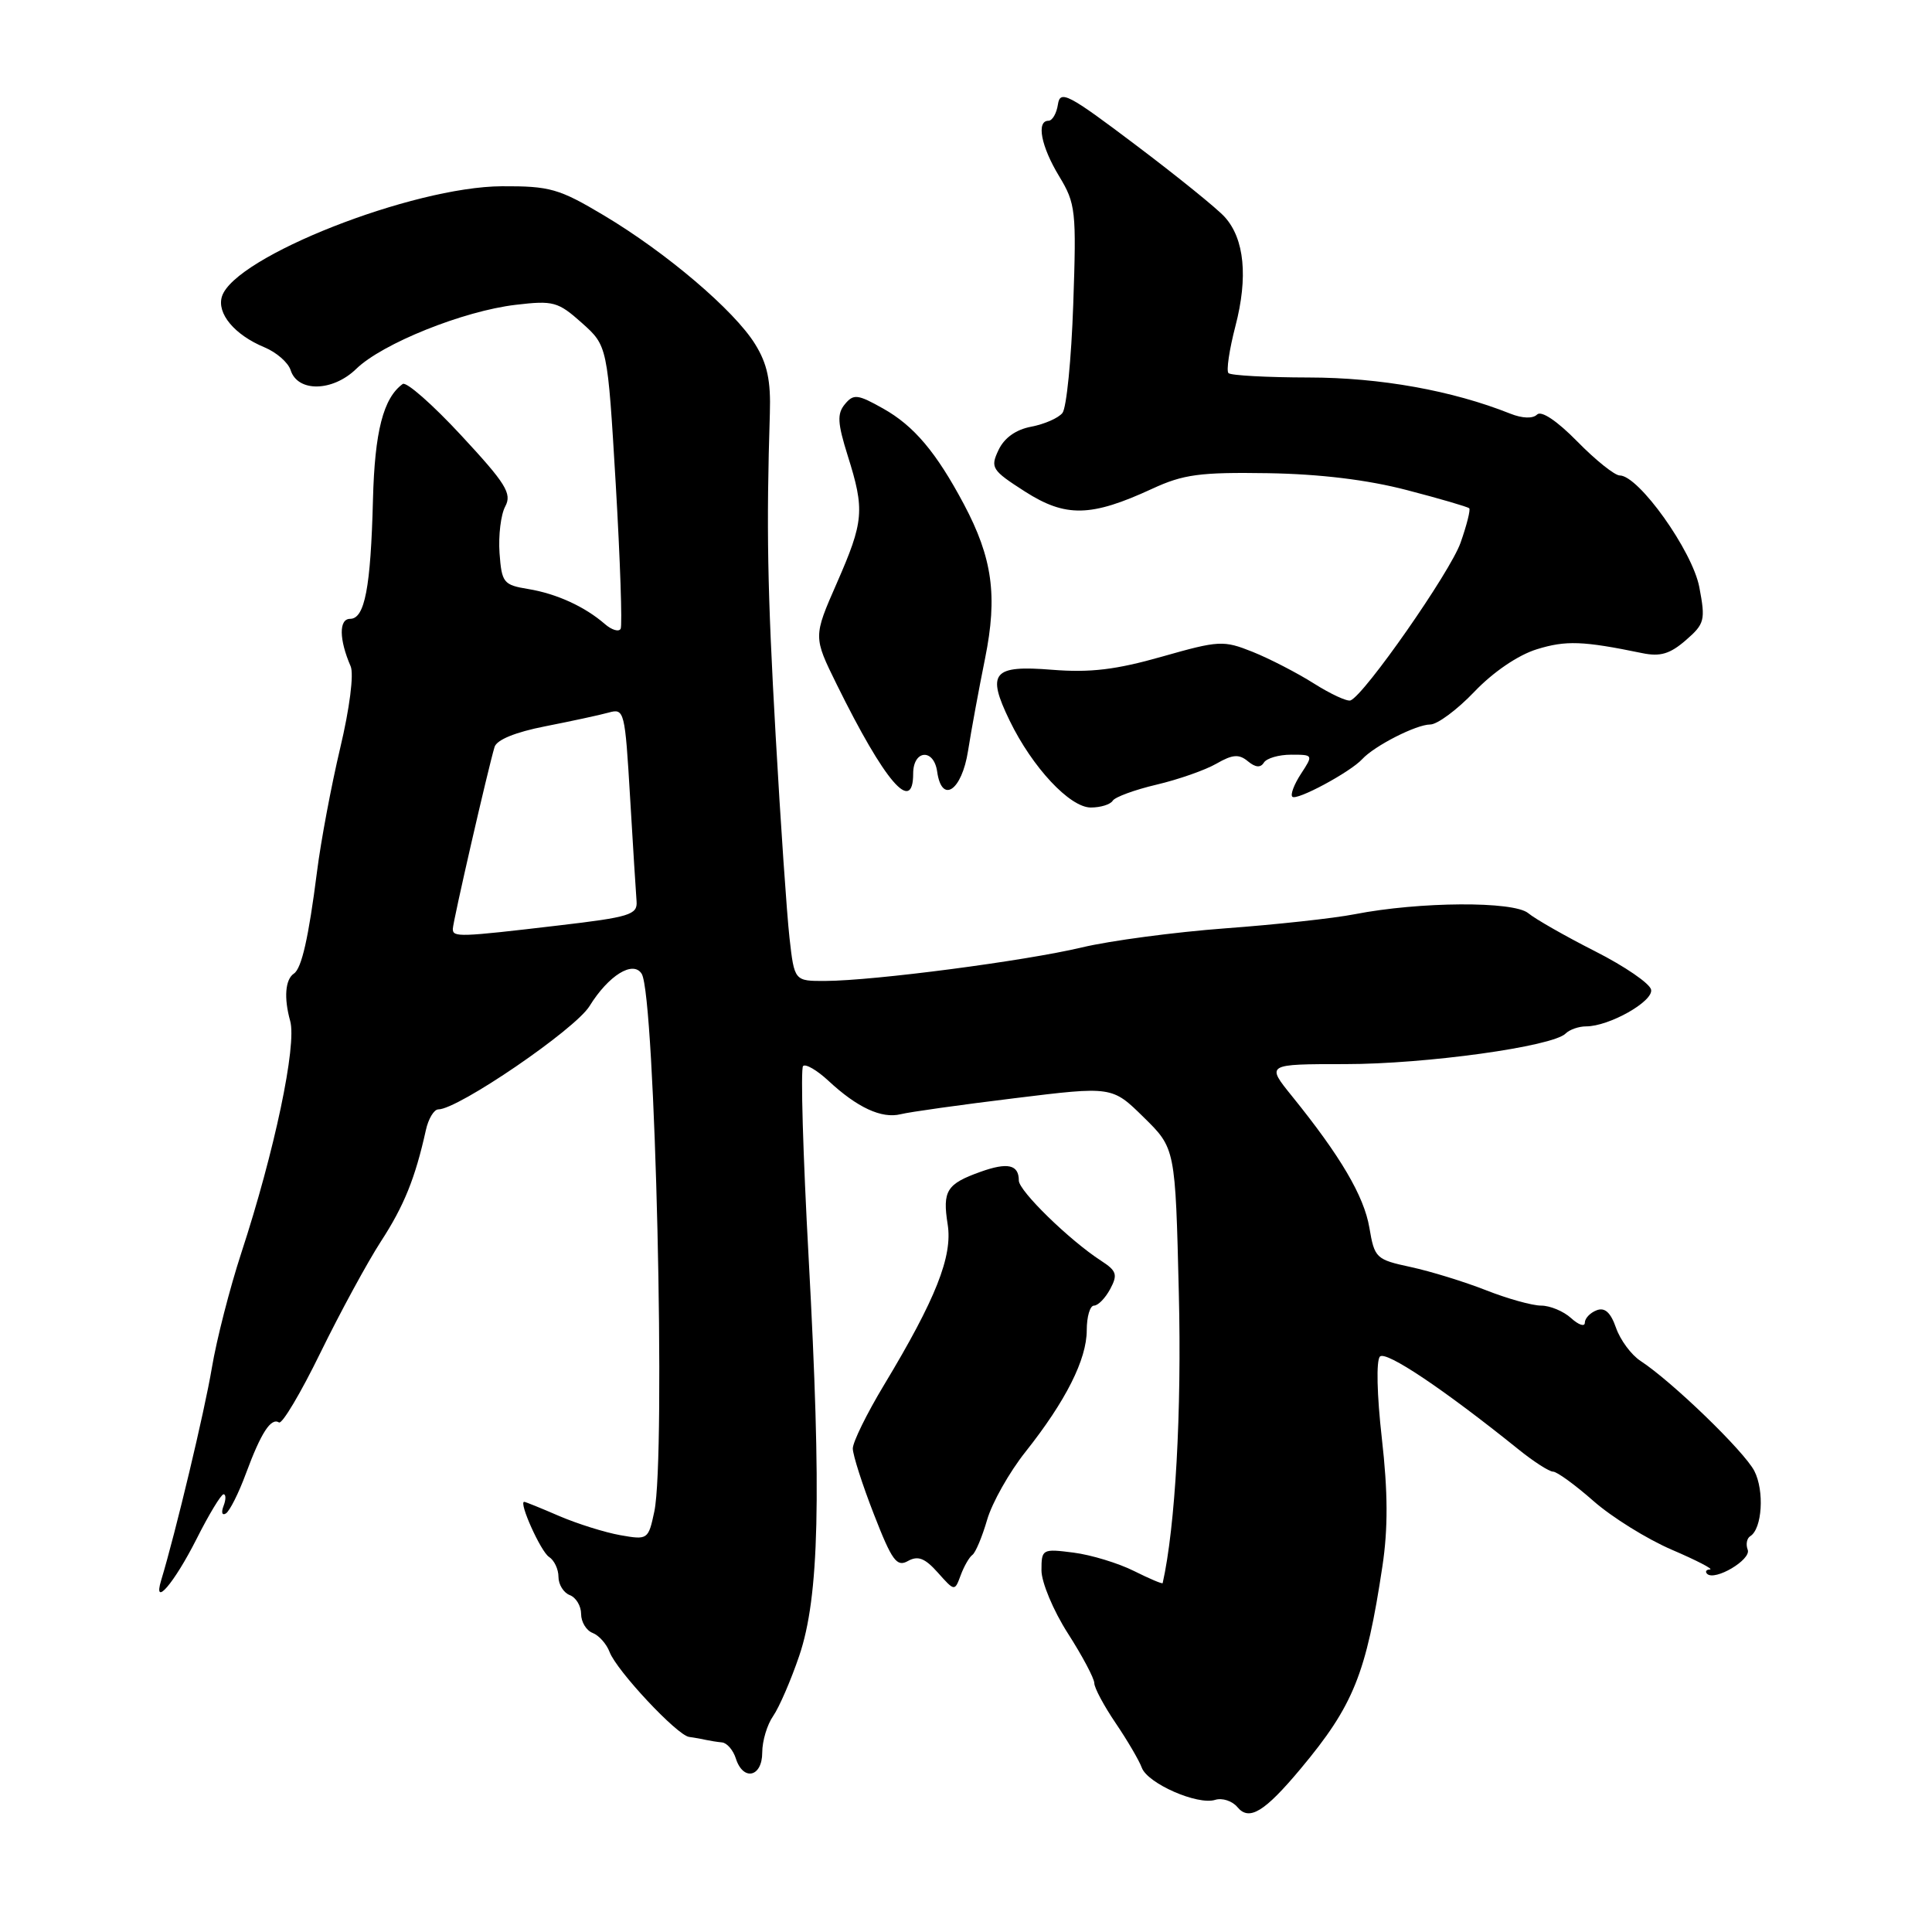 <?xml version="1.0" encoding="UTF-8" standalone="no"?>
<!DOCTYPE svg PUBLIC "-//W3C//DTD SVG 1.1//EN" "http://www.w3.org/Graphics/SVG/1.1/DTD/svg11.dtd" >
<svg xmlns="http://www.w3.org/2000/svg" xmlns:xlink="http://www.w3.org/1999/xlink" version="1.1" viewBox="0 0 256 256">
 <g >
 <path fill="currentColor"
d=" M 172.34 234.37 C 179.35 225.98 181.03 221.80 183.18 207.52 C 183.93 202.53 183.91 197.69 183.10 190.58 C 182.45 184.85 182.34 180.26 182.85 179.75 C 183.65 178.95 191.29 184.07 201.18 192.03 C 203.21 193.67 205.28 195.00 205.79 195.00 C 206.30 195.00 208.71 196.75 211.14 198.89 C 213.58 201.04 218.25 203.94 221.53 205.35 C 224.82 206.76 227.09 207.94 226.58 207.96 C 226.08 207.98 225.91 208.24 226.20 208.54 C 227.21 209.54 232.08 206.66 231.58 205.35 C 231.31 204.64 231.46 203.83 231.92 203.55 C 233.50 202.57 233.81 197.54 232.46 194.91 C 231.10 192.29 221.58 183.08 217.38 180.33 C 216.15 179.53 214.69 177.55 214.13 175.94 C 213.42 173.90 212.64 173.20 211.56 173.62 C 210.70 173.95 210.00 174.69 210.00 175.26 C 210.00 175.84 209.18 175.57 208.17 174.65 C 207.17 173.74 205.38 173.00 204.21 173.00 C 203.03 173.00 199.74 172.08 196.90 170.96 C 194.05 169.84 189.57 168.46 186.94 167.89 C 182.33 166.90 182.13 166.71 181.45 162.68 C 180.74 158.49 177.63 153.20 171.20 145.25 C 167.76 141.00 167.76 141.00 178.25 141.00 C 188.94 141.00 205.73 138.67 207.45 136.95 C 207.97 136.43 209.19 136.00 210.17 136.00 C 213.22 136.00 219.09 132.69 218.78 131.14 C 218.63 130.33 215.29 128.04 211.36 126.05 C 207.44 124.06 203.45 121.79 202.50 121.00 C 200.56 119.39 188.12 119.46 179.50 121.14 C 176.75 121.68 169.03 122.52 162.35 123.01 C 155.67 123.51 147.12 124.64 143.35 125.54 C 135.78 127.34 115.82 129.95 109.38 129.98 C 105.26 130.00 105.26 130.00 104.61 124.25 C 104.26 121.09 103.43 109.05 102.78 97.50 C 101.68 78.10 101.54 69.97 102.01 54.77 C 102.15 50.44 101.67 48.20 100.05 45.59 C 97.30 41.14 88.29 33.47 80.00 28.53 C 74.08 25.00 72.87 24.65 66.50 24.68 C 54.66 24.74 31.08 34.02 29.41 39.28 C 28.70 41.53 31.07 44.37 35.04 46.02 C 36.63 46.68 38.19 48.04 38.51 49.05 C 39.45 52.00 44.08 51.91 47.20 48.88 C 50.65 45.52 61.41 41.20 68.33 40.39 C 73.32 39.80 73.94 39.97 77.10 42.79 C 80.50 45.83 80.50 45.83 81.59 64.16 C 82.18 74.25 82.47 82.87 82.24 83.32 C 82.00 83.76 81.06 83.48 80.15 82.69 C 77.49 80.38 73.76 78.67 70.00 78.05 C 66.71 77.51 66.48 77.22 66.19 73.28 C 66.03 70.97 66.36 68.19 66.95 67.10 C 67.86 65.40 67.04 64.08 61.11 57.69 C 57.32 53.60 53.83 50.53 53.36 50.88 C 50.79 52.75 49.65 57.17 49.42 66.22 C 49.12 77.90 48.33 82.00 46.39 82.00 C 44.89 82.00 44.92 84.73 46.46 88.28 C 46.91 89.31 46.33 93.86 45.08 99.11 C 43.90 104.09 42.51 111.48 42.00 115.54 C 40.89 124.25 39.97 128.31 38.95 129.00 C 37.79 129.77 37.60 132.23 38.45 135.28 C 39.35 138.47 36.37 152.61 31.98 166.00 C 30.45 170.68 28.69 177.54 28.07 181.26 C 27.11 187.00 23.27 203.07 21.36 209.38 C 20.21 213.14 23.06 209.82 26.04 203.93 C 27.68 200.67 29.30 198.00 29.62 198.00 C 29.95 198.00 29.95 198.70 29.62 199.55 C 29.29 200.41 29.43 200.85 29.93 200.54 C 30.43 200.23 31.63 197.85 32.59 195.24 C 34.59 189.84 35.90 187.82 36.97 188.48 C 37.38 188.74 39.86 184.57 42.47 179.22 C 45.09 173.87 48.69 167.25 50.47 164.50 C 53.54 159.78 55.02 156.11 56.43 149.75 C 56.76 148.24 57.51 147.00 58.08 147.00 C 60.70 147.00 76.20 136.41 78.11 133.32 C 80.64 129.23 83.90 127.22 85.03 129.04 C 86.82 131.94 88.25 192.98 86.70 200.29 C 85.91 204.01 85.83 204.06 82.20 203.42 C 80.16 203.06 76.53 201.92 74.12 200.89 C 71.72 199.85 69.62 199.00 69.46 199.00 C 68.69 199.00 71.66 205.61 72.75 206.30 C 73.44 206.74 74.00 207.93 74.00 208.94 C 74.00 209.96 74.68 211.05 75.50 211.36 C 76.33 211.68 77.00 212.80 77.00 213.86 C 77.00 214.92 77.69 216.05 78.52 216.37 C 79.36 216.69 80.37 217.83 80.77 218.89 C 81.70 221.37 89.73 229.95 91.31 230.15 C 91.96 230.24 92.95 230.41 93.50 230.54 C 94.05 230.66 95.03 230.82 95.68 230.88 C 96.33 230.95 97.15 231.90 97.50 233.00 C 98.47 236.05 101.00 235.49 101.00 232.22 C 101.00 230.69 101.65 228.52 102.45 227.38 C 103.24 226.24 104.80 222.65 105.90 219.41 C 108.56 211.59 108.87 198.36 107.15 166.69 C 106.40 153.04 106.07 141.60 106.41 141.26 C 106.74 140.92 108.25 141.80 109.76 143.20 C 113.58 146.76 116.82 148.26 119.34 147.64 C 120.53 147.34 127.32 146.39 134.43 145.52 C 147.36 143.93 147.36 143.93 151.55 148.05 C 155.74 152.16 155.74 152.16 156.20 171.33 C 156.59 187.08 155.74 202.29 154.06 209.77 C 154.03 209.92 152.31 209.19 150.25 208.16 C 148.19 207.13 144.59 206.03 142.25 205.73 C 138.11 205.20 138.00 205.26 138.00 208.08 C 138.00 209.66 139.57 213.42 141.50 216.43 C 143.43 219.44 145.00 222.41 145.00 223.02 C 145.00 223.64 146.27 226.02 147.83 228.32 C 149.39 230.62 150.94 233.27 151.29 234.22 C 152.05 236.32 158.69 239.23 161.02 238.49 C 161.95 238.20 163.28 238.63 163.97 239.46 C 165.52 241.33 167.55 240.10 172.34 234.37 Z  M 128.85 206.03 C 129.26 205.74 130.14 203.65 130.80 201.38 C 131.46 199.11 133.75 195.06 135.88 192.38 C 141.22 185.65 144.00 180.13 144.00 176.26 C 144.00 174.47 144.43 173.00 144.96 173.00 C 145.50 173.00 146.46 172.01 147.11 170.80 C 148.13 168.89 147.96 168.39 145.89 167.05 C 141.72 164.35 135.00 157.80 135.00 156.43 C 135.00 154.31 133.52 153.98 129.90 155.28 C 125.43 156.88 124.87 157.79 125.57 162.23 C 126.25 166.46 123.99 172.15 117.13 183.53 C 114.86 187.30 113.00 191.08 113.00 191.94 C 113.01 192.80 114.26 196.72 115.80 200.66 C 118.19 206.81 118.83 207.68 120.31 206.84 C 121.64 206.10 122.56 206.46 124.27 208.38 C 126.50 210.88 126.50 210.88 127.30 208.72 C 127.74 207.53 128.44 206.32 128.85 206.03 Z  M 147.44 106.10 C 147.74 105.61 150.36 104.65 153.25 103.97 C 156.14 103.29 159.71 102.04 161.18 101.19 C 163.32 99.96 164.17 99.89 165.35 100.87 C 166.35 101.70 167.03 101.76 167.47 101.05 C 167.83 100.47 169.45 100.00 171.08 100.00 C 174.02 100.00 174.03 100.02 172.39 102.53 C 171.48 103.92 170.96 105.29 171.24 105.57 C 171.80 106.14 178.92 102.31 180.50 100.59 C 182.13 98.82 187.67 96.00 189.51 96.00 C 190.45 96.00 193.08 94.05 195.36 91.66 C 197.85 89.05 201.15 86.80 203.64 86.03 C 207.50 84.84 209.73 84.92 217.59 86.54 C 219.99 87.04 221.28 86.65 223.37 84.84 C 225.88 82.66 226.00 82.19 225.17 77.81 C 224.26 73.00 217.13 63.00 214.62 63.00 C 213.96 63.00 211.43 60.98 209.00 58.50 C 206.31 55.76 204.23 54.37 203.67 54.93 C 203.11 55.49 201.73 55.45 200.12 54.81 C 192.45 51.75 182.89 50.03 173.42 50.02 C 167.87 50.01 163.08 49.75 162.78 49.44 C 162.47 49.14 162.89 46.33 163.70 43.21 C 165.39 36.73 164.90 31.65 162.29 28.76 C 161.31 27.66 156.00 23.37 150.50 19.22 C 141.52 12.44 140.47 11.89 140.18 13.84 C 140.00 15.03 139.44 16.00 138.93 16.00 C 137.29 16.00 137.94 19.39 140.34 23.35 C 142.54 26.98 142.64 27.92 142.21 40.35 C 141.96 47.58 141.32 54.05 140.78 54.72 C 140.24 55.40 138.38 56.21 136.64 56.54 C 134.61 56.92 133.07 58.02 132.31 59.63 C 131.20 61.97 131.41 62.31 135.81 65.13 C 141.21 68.58 144.56 68.51 152.66 64.77 C 156.80 62.85 159.01 62.56 168.00 62.70 C 174.90 62.81 181.22 63.58 186.42 64.94 C 190.77 66.07 194.49 67.16 194.68 67.35 C 194.87 67.53 194.35 69.59 193.53 71.92 C 192.15 75.82 180.79 92.10 178.95 92.81 C 178.51 92.98 176.32 91.97 174.09 90.56 C 171.86 89.15 168.21 87.27 165.97 86.37 C 162.11 84.83 161.53 84.86 153.96 87.01 C 147.88 88.74 144.47 89.15 139.43 88.75 C 131.53 88.11 130.69 89.12 133.79 95.50 C 136.79 101.68 141.76 107.00 144.54 107.00 C 145.83 107.00 147.13 106.60 147.44 106.10 Z  M 121.00 102.50 C 121.00 99.35 123.74 99.13 124.18 102.25 C 124.79 106.57 127.44 104.79 128.27 99.50 C 128.70 96.75 129.72 91.23 130.53 87.23 C 132.20 78.95 131.51 73.95 127.72 66.81 C 124.06 59.93 121.11 56.43 117.03 54.14 C 113.64 52.23 113.10 52.17 111.95 53.56 C 110.90 54.83 110.97 56.05 112.33 60.39 C 114.60 67.59 114.47 69.08 110.88 77.27 C 107.76 84.38 107.76 84.38 110.88 90.71 C 117.25 103.62 121.00 107.99 121.00 102.50 Z  M 60.00 123.09 C 60.00 122.18 64.66 101.89 65.53 98.98 C 65.82 98.02 68.31 97.01 72.24 96.24 C 75.69 95.56 79.47 94.75 80.65 94.42 C 82.73 93.84 82.81 94.18 83.49 105.66 C 83.88 112.17 84.26 118.38 84.35 119.45 C 84.48 121.20 83.42 121.53 74.00 122.63 C 60.85 124.18 60.00 124.21 60.00 123.09 Z "/>
</g>
</svg>